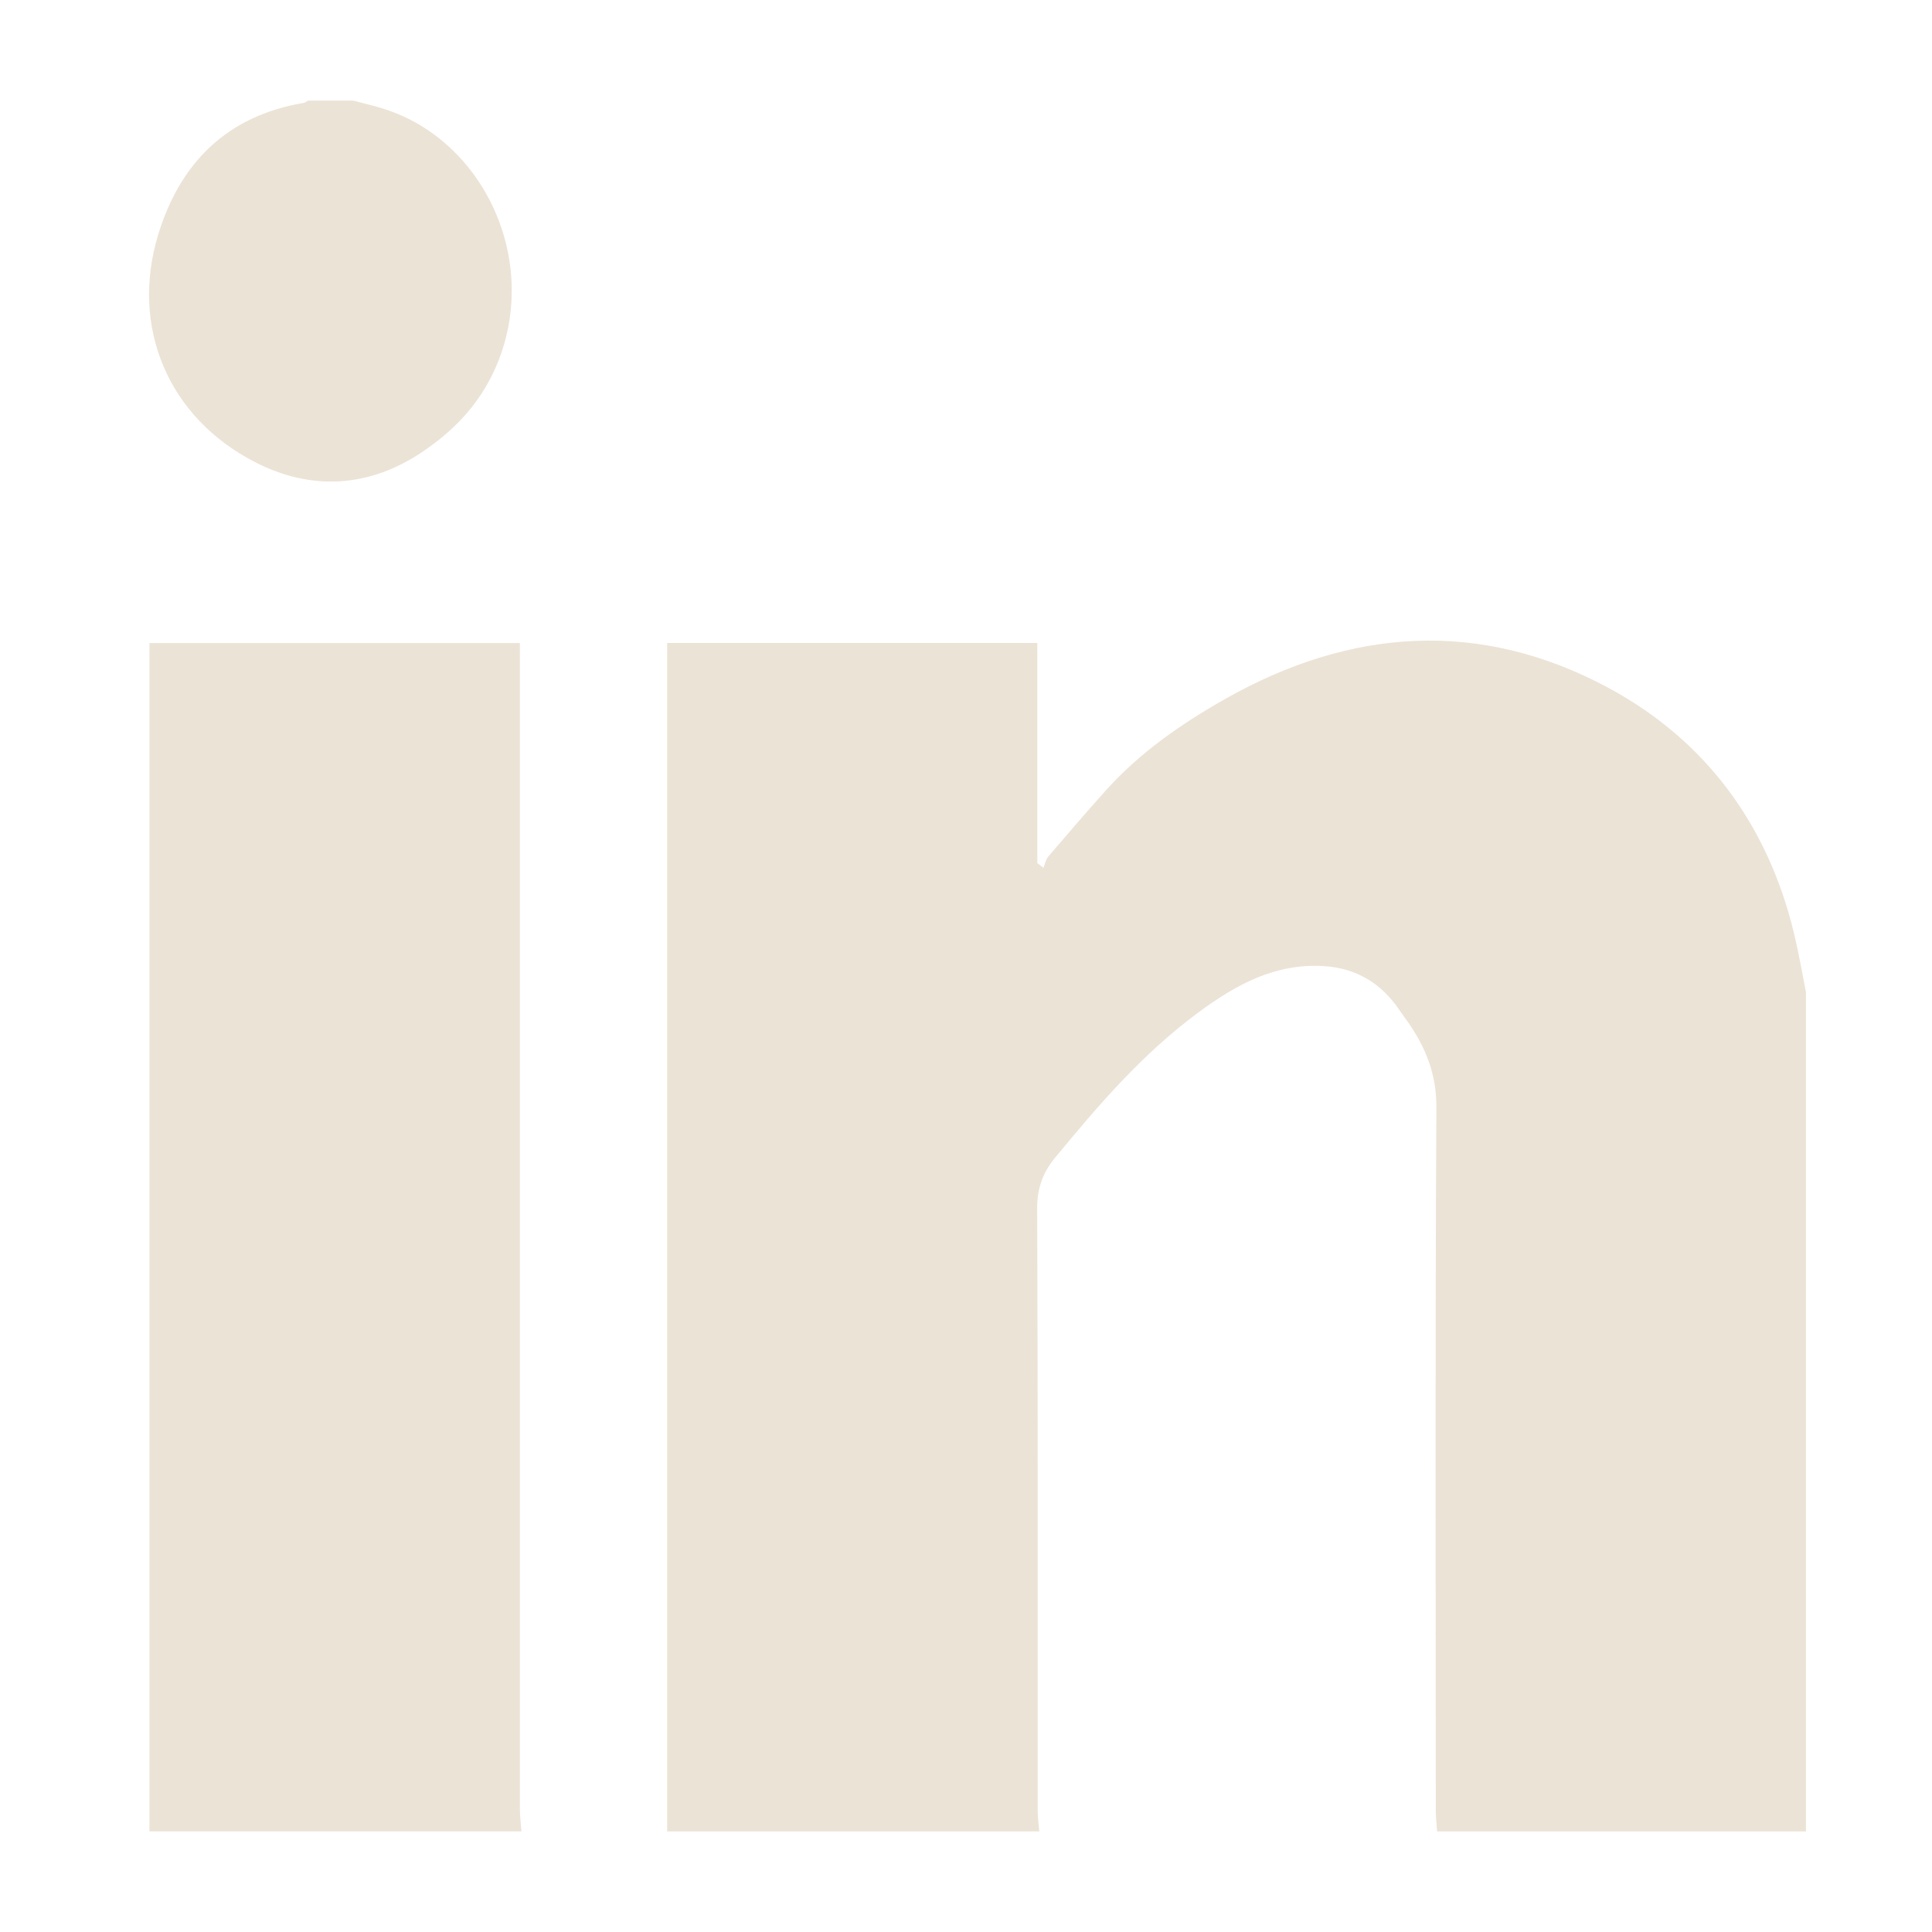 <?xml version="1.0" encoding="UTF-8"?><svg id="Layer_1" xmlns="http://www.w3.org/2000/svg" viewBox="0 0 288 288"><defs><style>.cls-1{fill:#ebe3d6;}</style></defs><path class="cls-1" d="M99.45,273V95.85h55.18v32.81c.31,.23,.61,.47,.92,.7,.23-.57,.34-1.24,.72-1.68,2.8-3.28,5.62-6.55,8.5-9.77,5.08-5.68,11.24-9.96,17.83-13.7,18.77-10.63,38.06-11.94,57.13-1.69,14.52,7.81,23.8,20.4,27.71,36.65,.69,2.88,1.19,5.8,1.77,8.71v125.13h-54.98c-.07-1.04-.2-2.07-.2-3.11-.01-34.93-.1-69.87,.09-104.8,.03-4.93-1.57-8.89-4.22-12.72-.41-.59-.86-1.16-1.26-1.76-2.72-4.06-6.49-6.33-11.38-6.61-7.21-.41-12.97,2.74-18.63,6.92-8.32,6.14-14.92,13.83-21.4,21.71-1.75,2.13-2.63,4.48-2.62,7.44,.12,29.94,.07,59.88,.08,89.83,0,1.03,.15,2.07,.23,3.1h-55.46Z"/><path class="cls-1" d="M22.28,273V95.86h55.22v3.32c0,56.83,0,113.65,0,170.48,0,1.11,.15,2.23,.23,3.34H22.28Z"/><path class="cls-1" d="M52.66,15c1.54,.41,3.09,.76,4.6,1.24,14.79,4.7,23.2,22.4,16.92,37.84-2.31,5.67-6.1,9.8-11.1,13.2-8.11,5.51-16.77,5.86-25.04,1.62-13.05-6.69-18.63-20.22-14.46-33.92,3.27-10.73,10.28-17.72,21.69-19.64,.22-.04,.42-.22,.62-.33,2.25,0,4.5,0,6.75,0Z"/></svg>